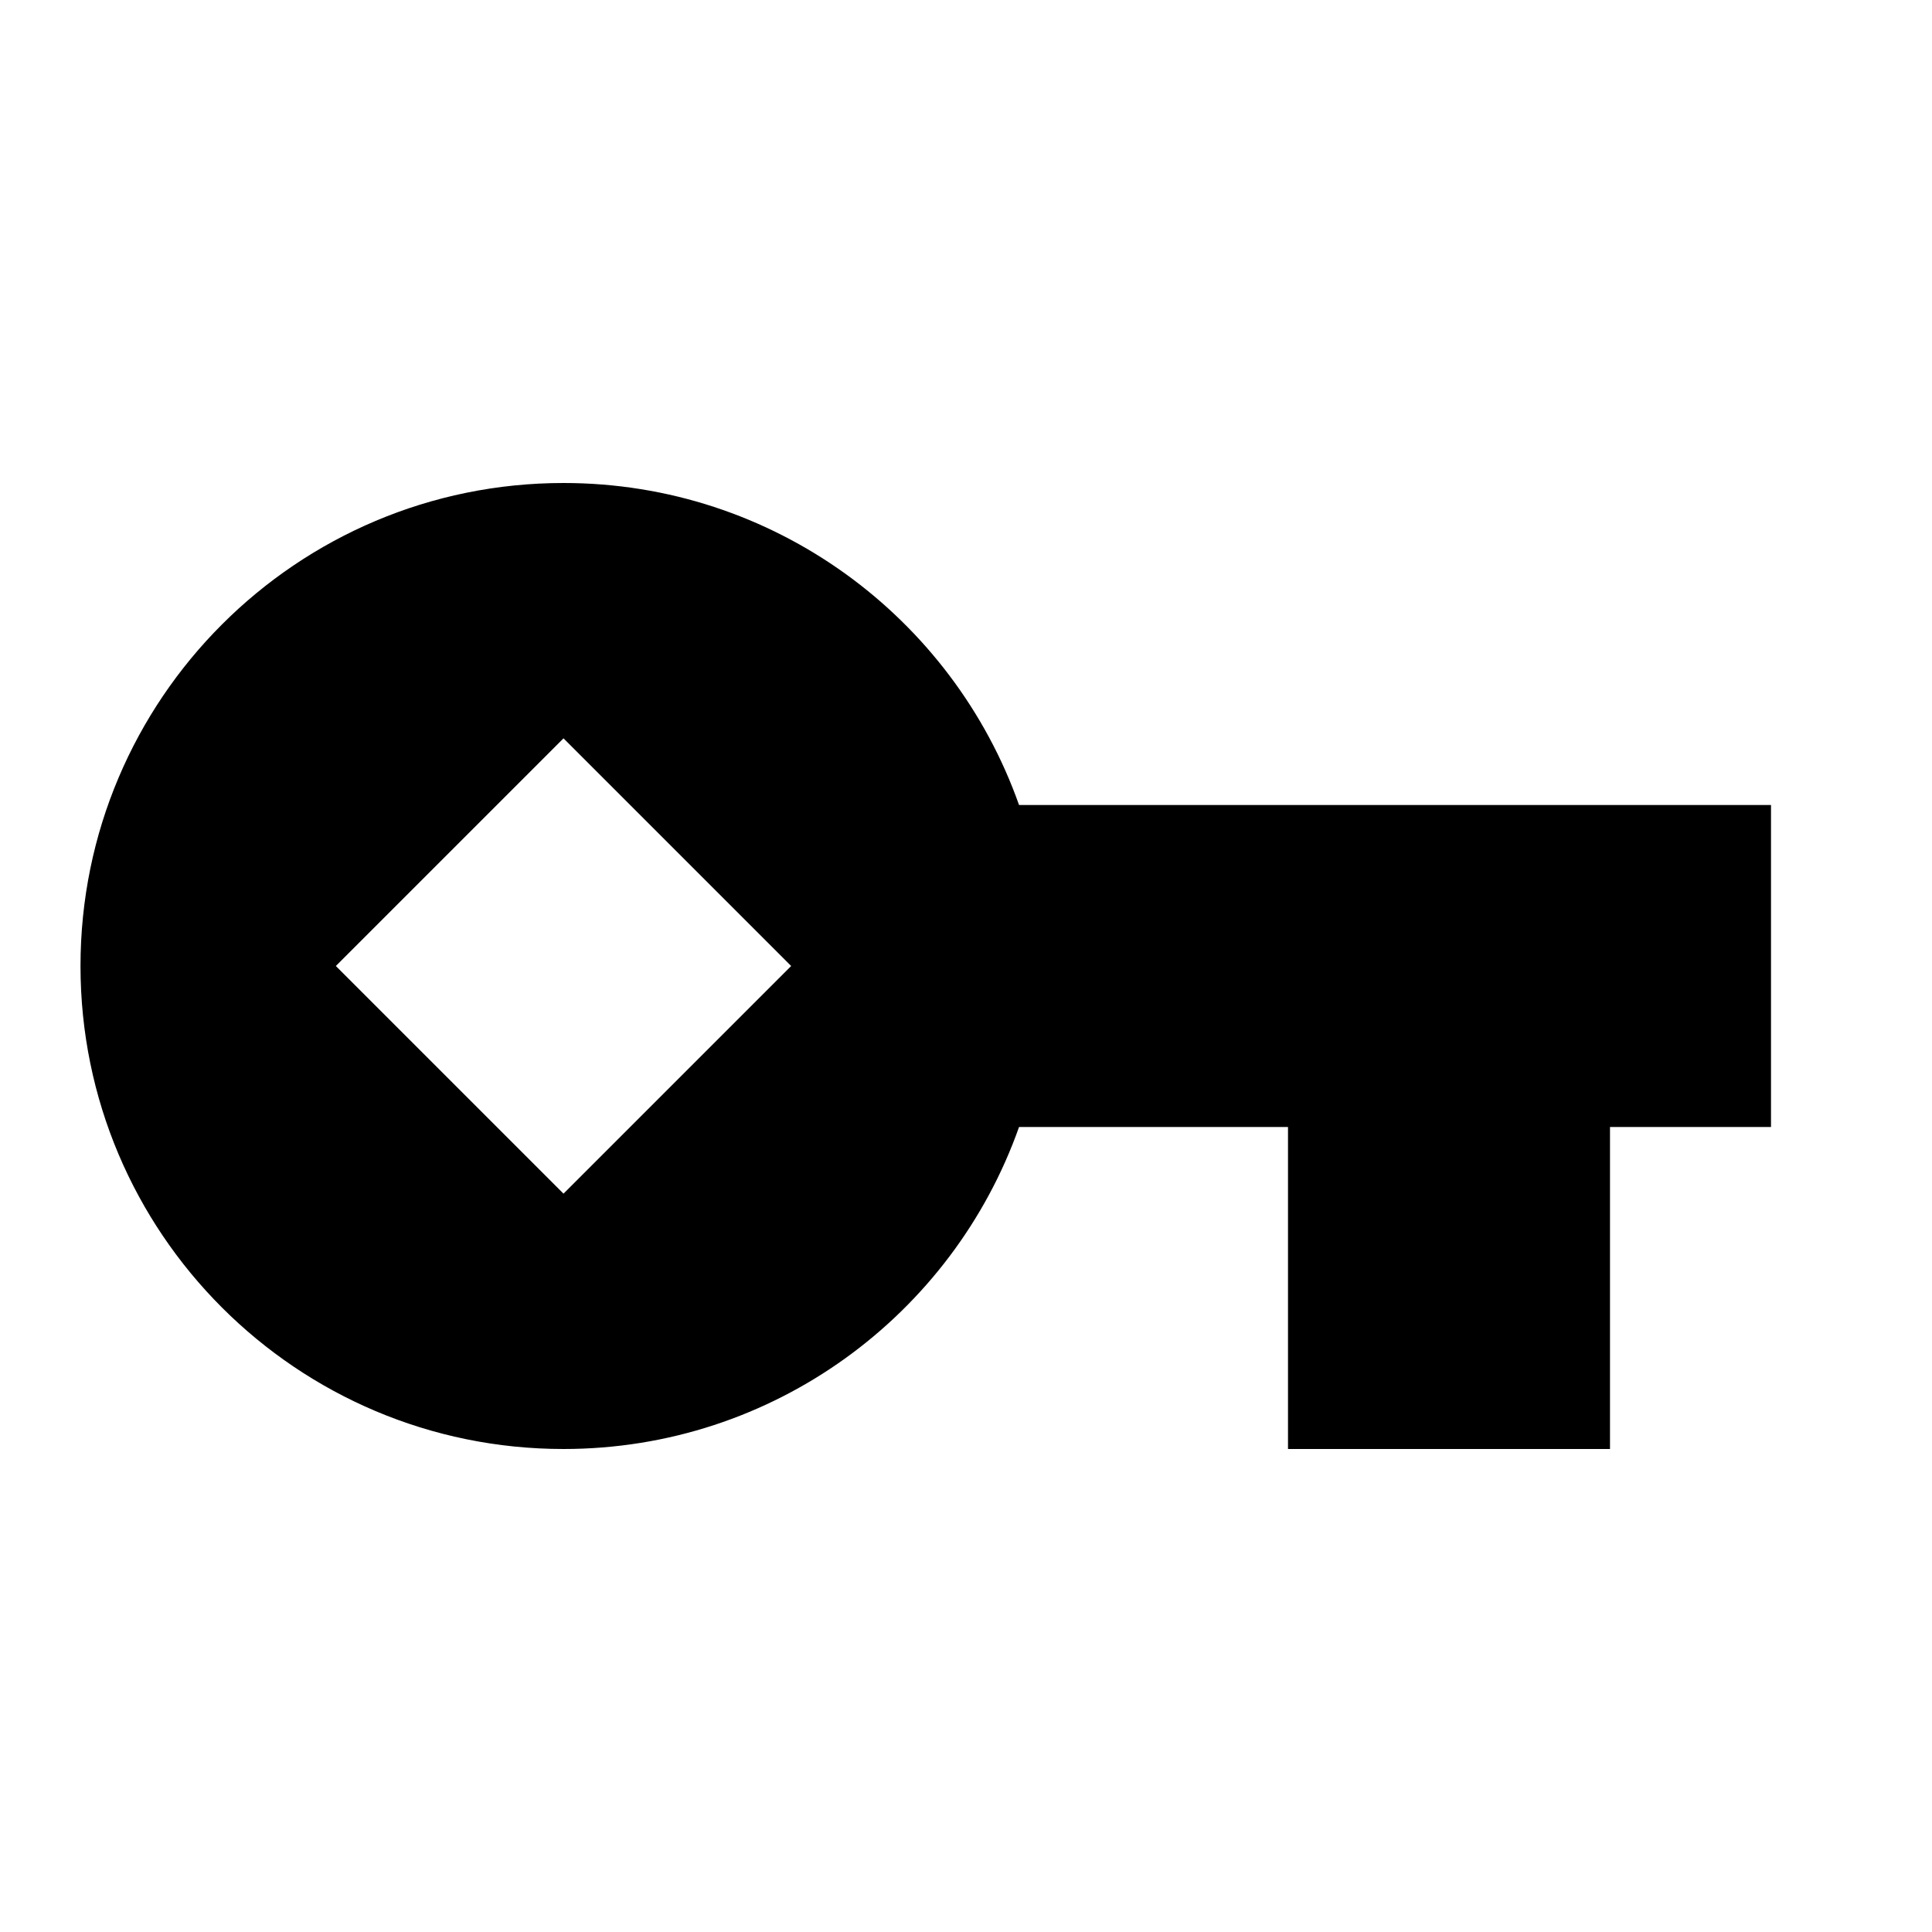 <svg width="24" height="24" viewBox="0 0 24 24" fill="none" xmlns="http://www.w3.org/2000/svg">
<path fill-rule="evenodd" clip-rule="evenodd" d="M12.659 14C11.835 16.33 9.612 18 7 18C3.686 18 1 15.314 1 12C1 8.686 3.686 6 7 6C9.612 6 11.835 7.67 12.659 10H22V14H20V18H16V14H12.659ZM4.172 12L7 9.172L9.828 12L7 14.828L4.172 12Z" fill="black"/>
</svg>
